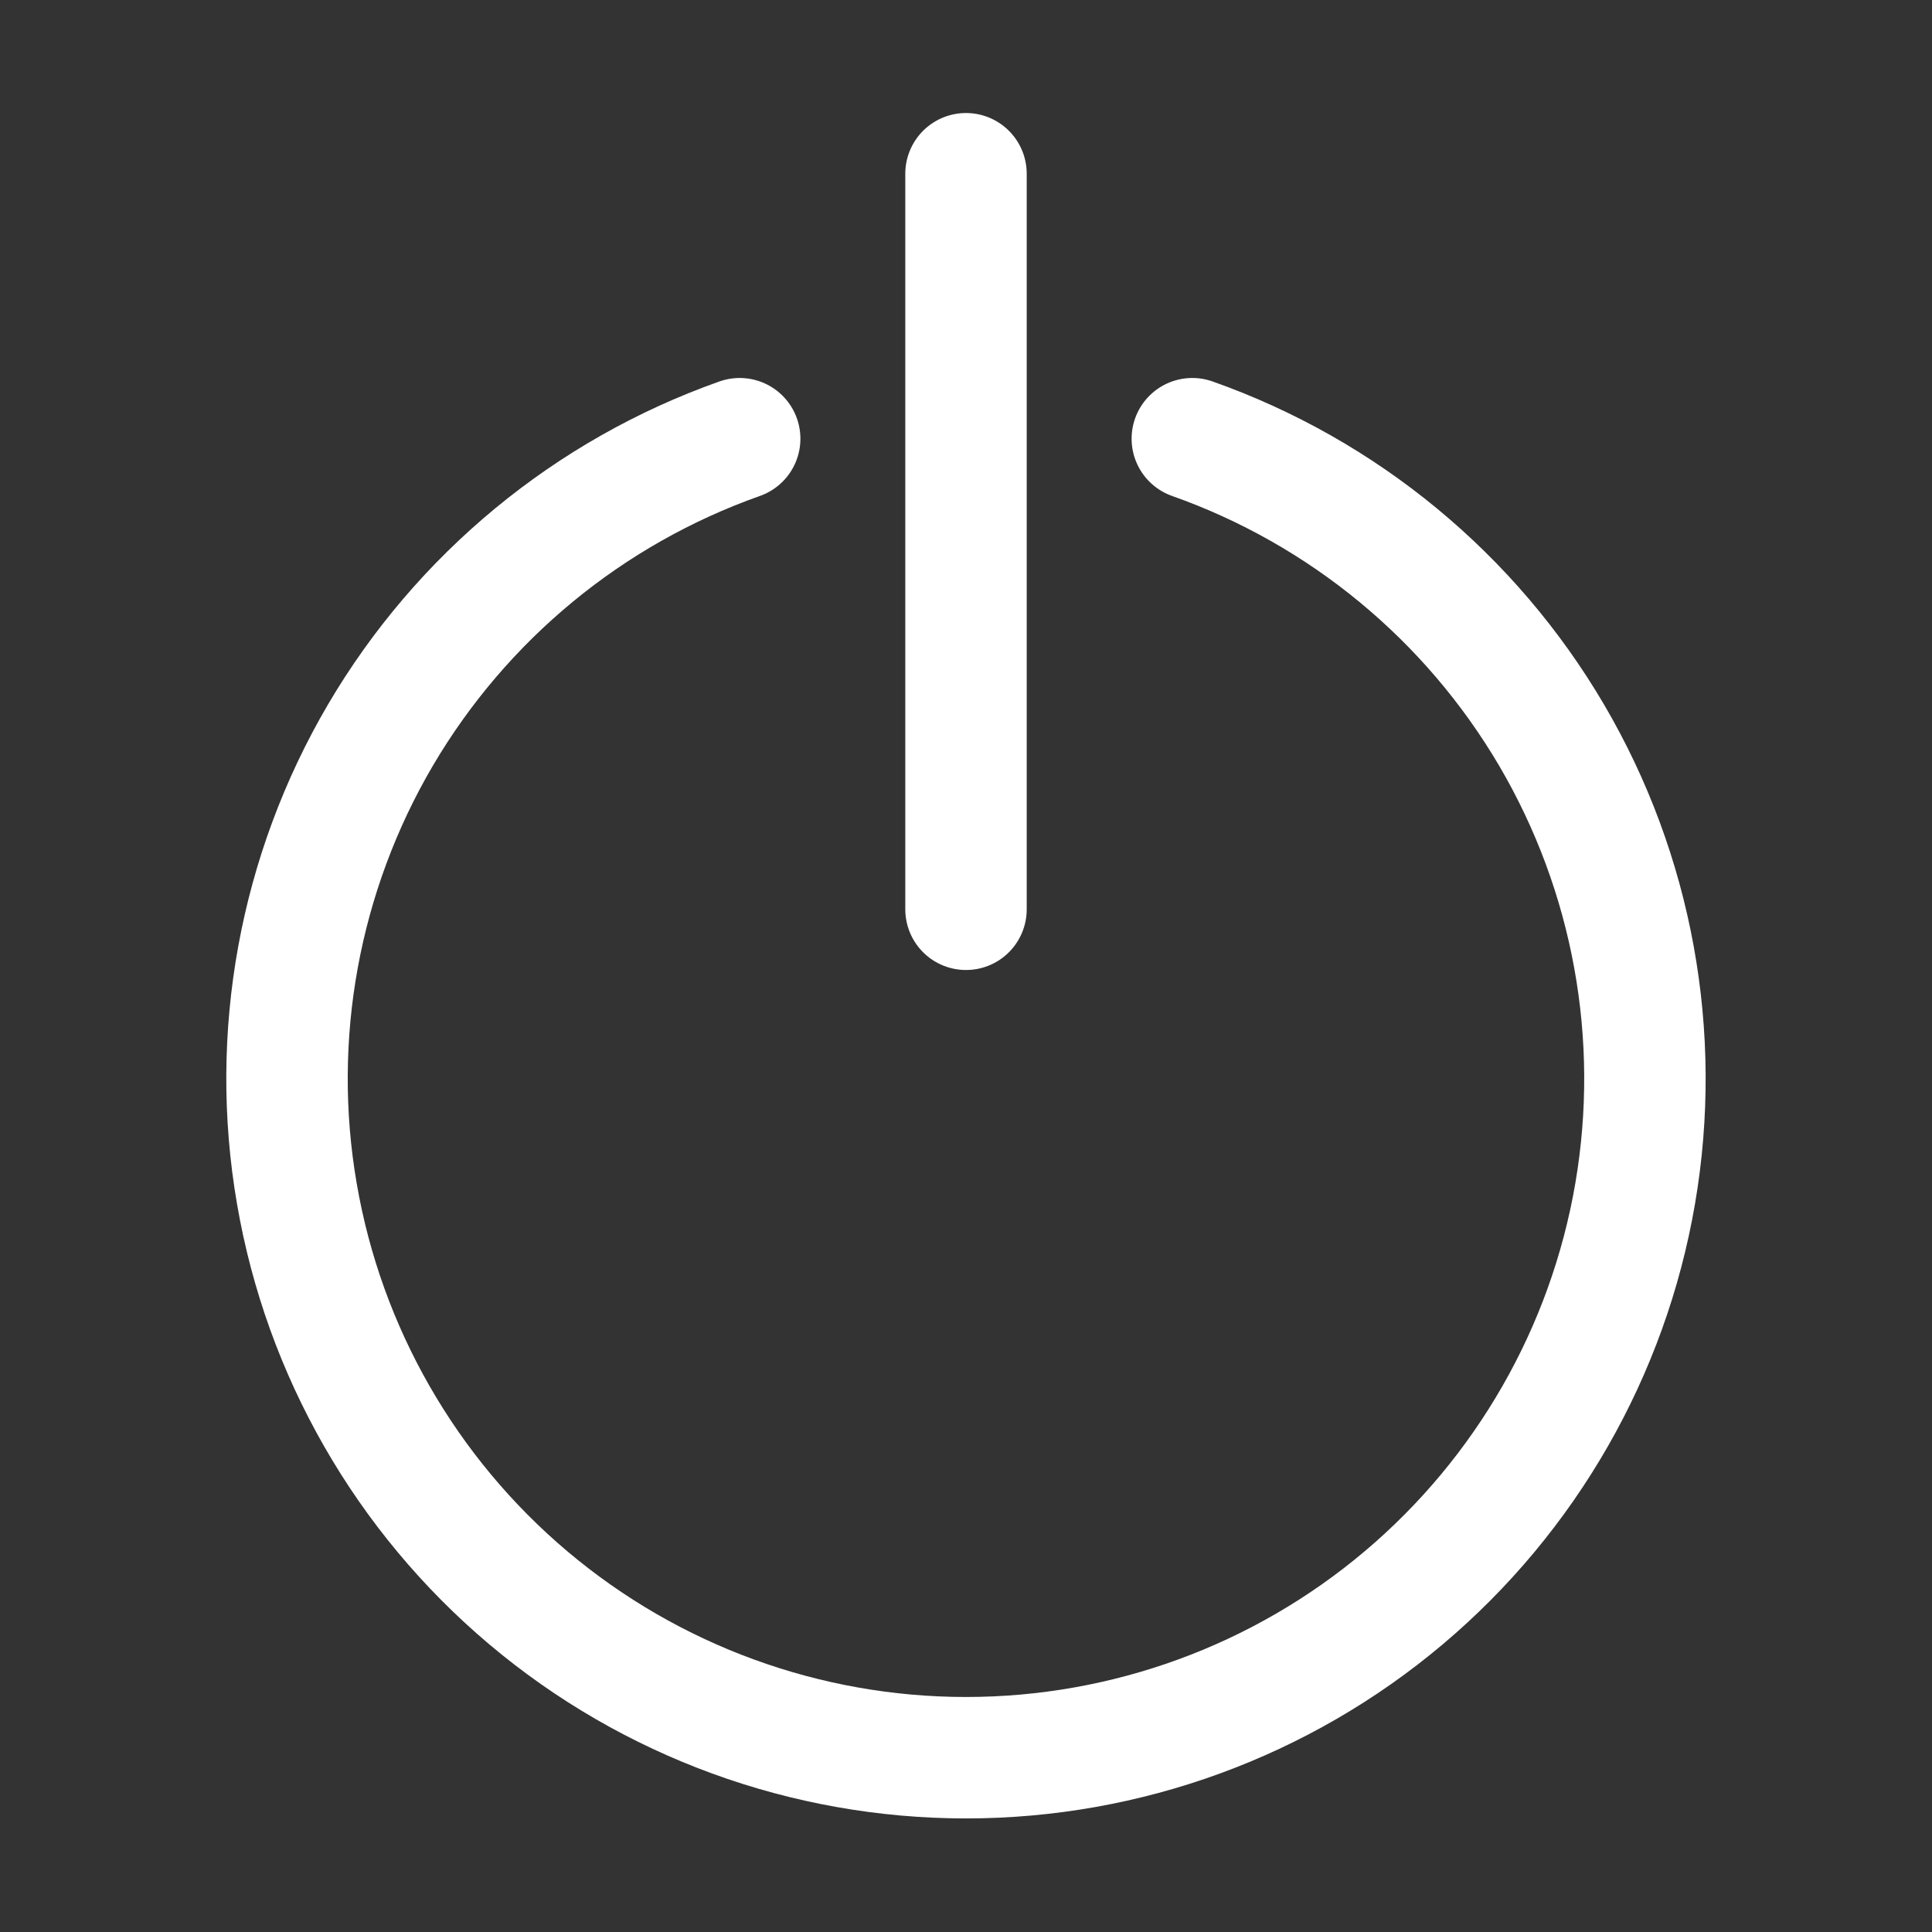 <svg xmlns="http://www.w3.org/2000/svg" fill="none" viewBox="-0.44 -0.44 14 14" id="Power-Button--Streamline-Ultimate.svg" height="14" width="14"><rect x="-0.44" y="-0.44" width="14" height="14" fill="#333333" stroke="none"/><desc>Power Button Streamline Icon: https://streamlinehq.com</desc><path stroke="#ffffff" stroke-linecap="round" stroke-linejoin="round" d="M6.56 0.819V6.149" stroke-width="0.88"></path><path stroke="#ffffff" stroke-linecap="round" stroke-linejoin="round" d="M4.92 2.739c-1.094 0.387 -2.016 1.148 -2.604 2.149 -0.587 1.001 -0.802 2.178 -0.605 3.321 0.196 1.144 0.791 2.182 1.678 2.93 0.887 0.748 2.011 1.158 3.171 1.158 1.161 0 2.284 -0.41 3.171 -1.158 0.887 -0.748 1.482 -1.786 1.678 -2.93s-0.018 -2.32 -0.605 -3.321C10.216 3.887 9.294 3.126 8.2 2.739" stroke-width="0.88"></path></svg>
